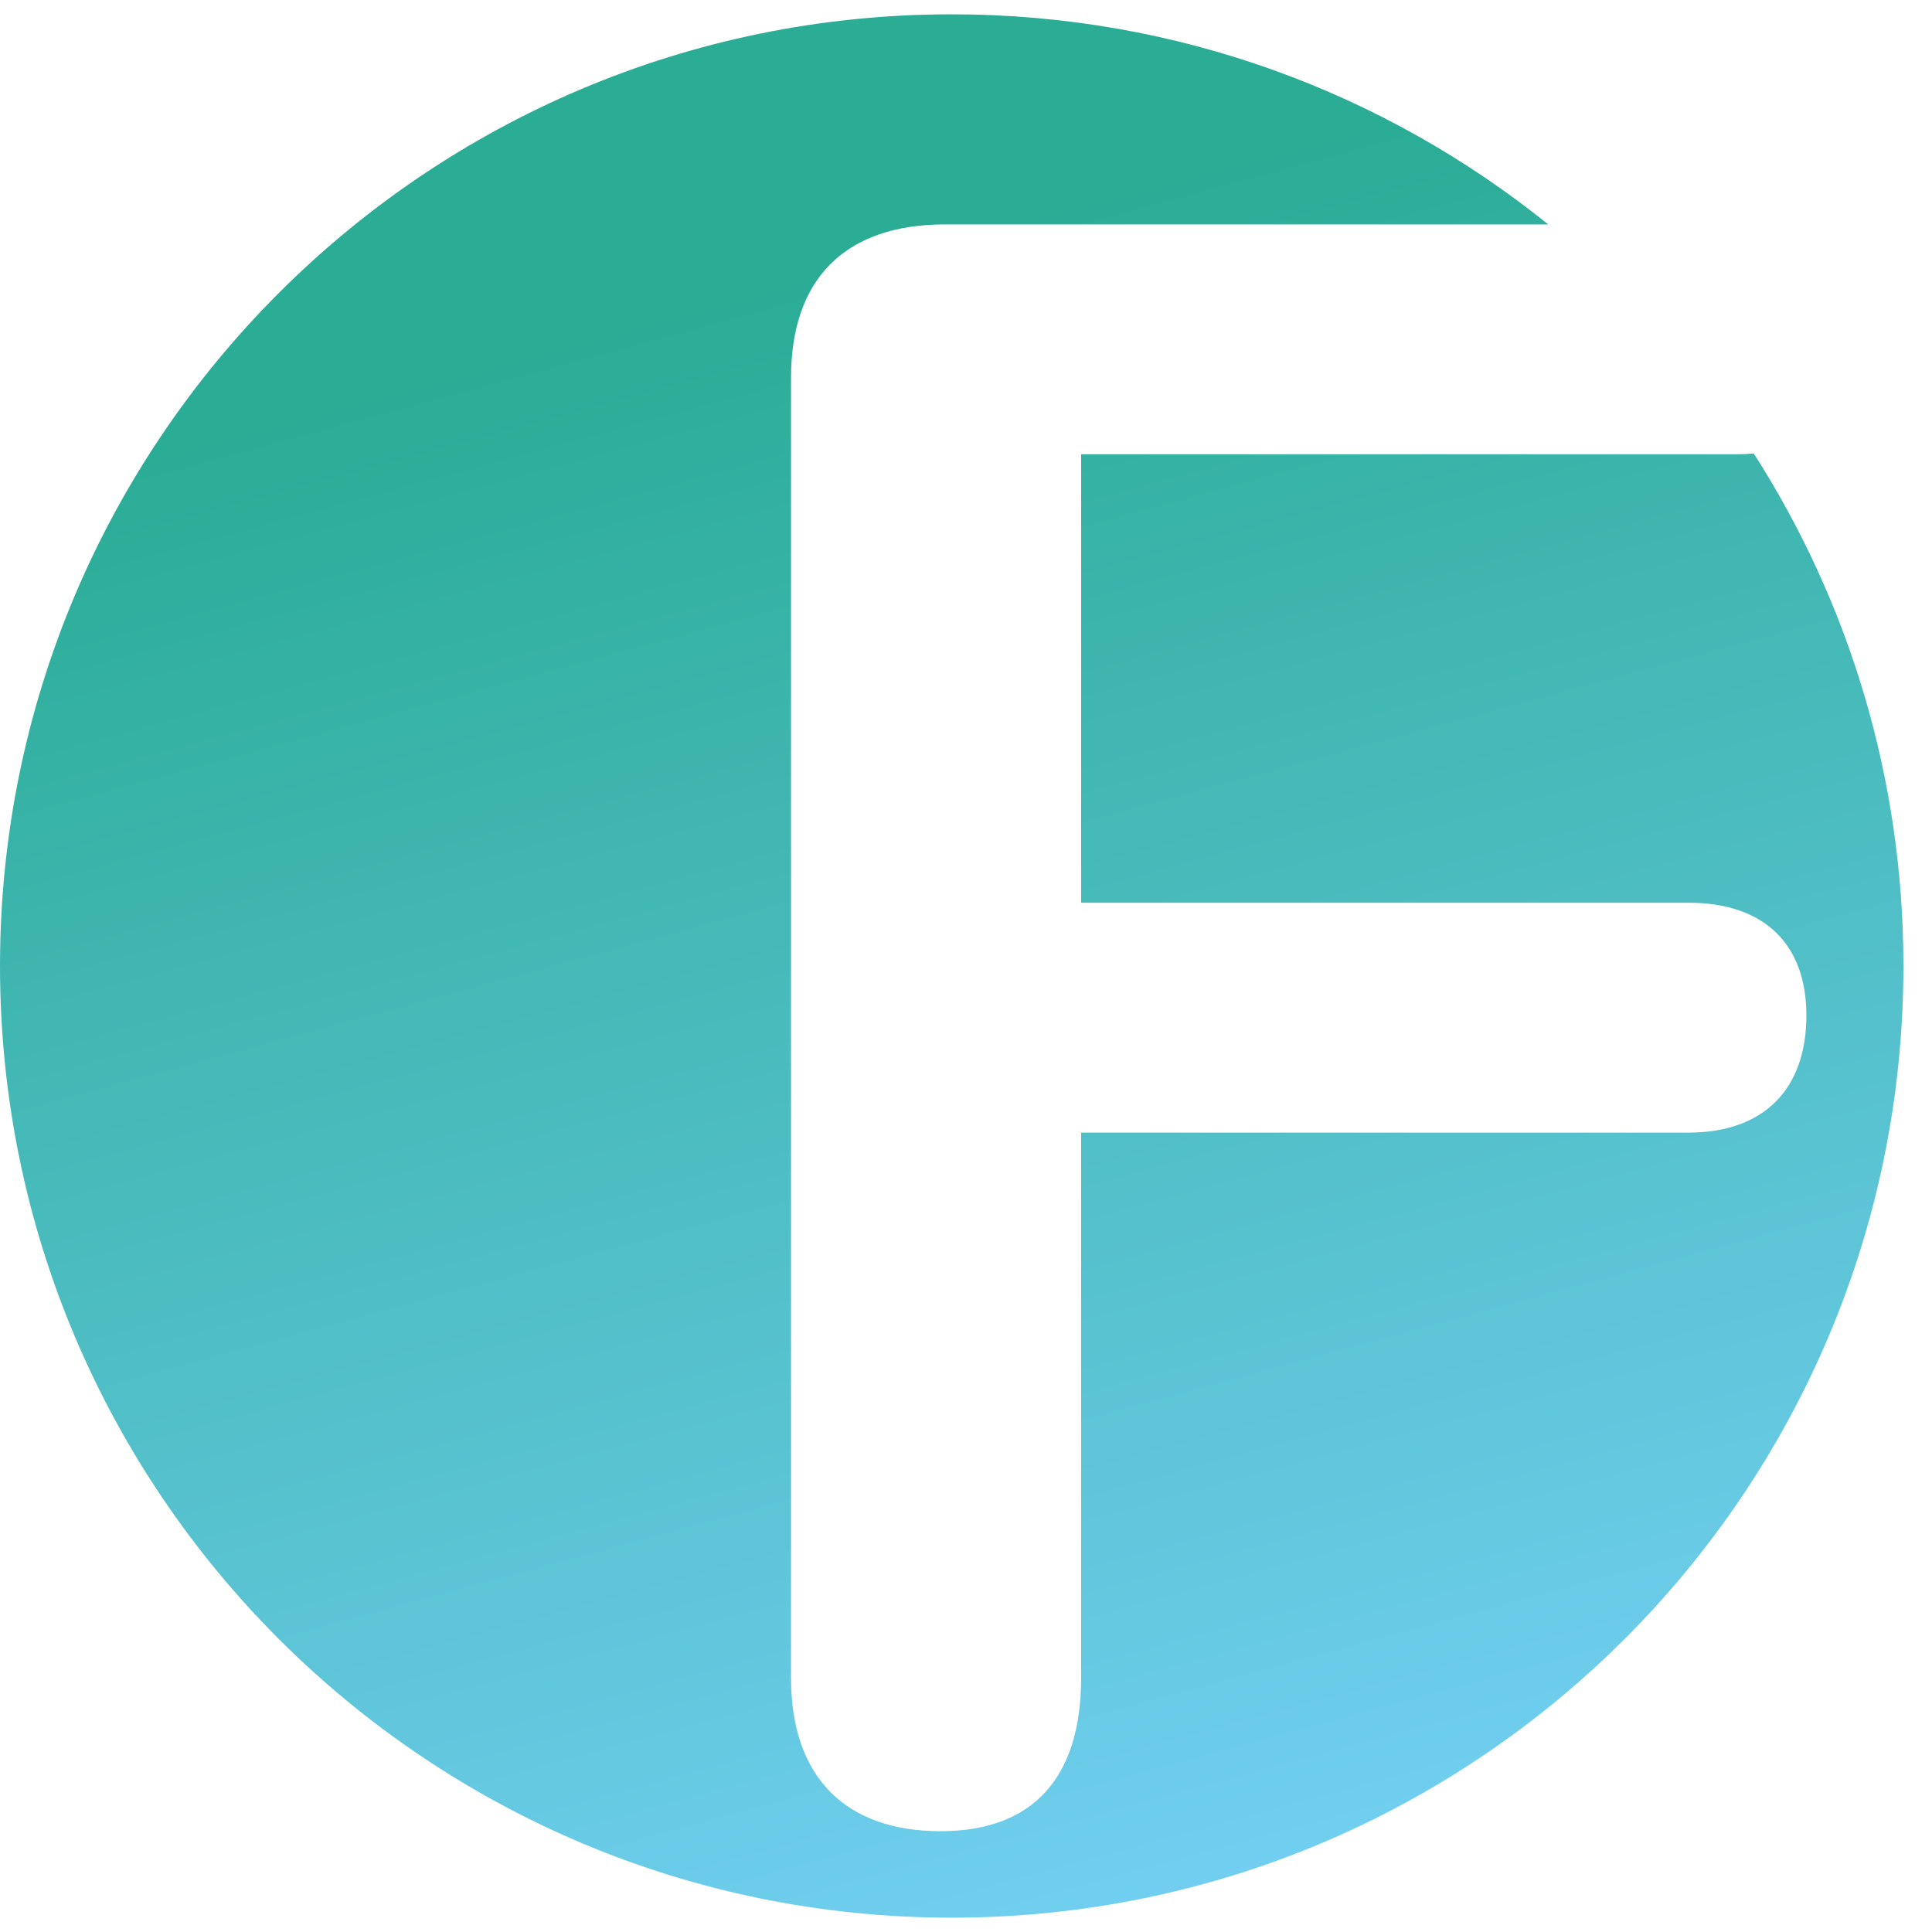 <svg width="39" height="39" viewBox="0 0 39 39" fill="none" xmlns="http://www.w3.org/2000/svg">
<path fill-rule="evenodd" clip-rule="evenodd" d="M19.211 38.711C29.822 38.711 38.423 30.11 38.423 19.5C38.423 15.691 37.314 12.14 35.402 9.154C35.288 9.165 35.169 9.17 35.046 9.17H21.824V18.223H34.085C35.595 18.223 36.464 19.041 36.464 20.497C36.464 21.998 35.595 22.863 34.085 22.863H21.824V33.871C21.824 35.873 20.863 36.965 18.987 36.965C17.066 36.965 15.968 35.873 15.968 33.871V7.623C15.968 5.622 17.066 4.53 19.079 4.53H31.253C27.959 1.877 23.771 0.289 19.211 0.289C8.601 0.289 0 8.89 0 19.5C0 30.11 8.601 38.711 19.211 38.711Z" fill="url(#paint0_linear_89_12555)"/>
<defs>
<linearGradient id="paint0_linear_89_12555" x1="14.6" y1="6" x2="24.1" y2="41" gradientUnits="userSpaceOnUse">
<stop stop-color="#2AAC95"/>
<stop offset="0.99" stop-color="#76D1F7"/>
</linearGradient>
</defs>
</svg>
